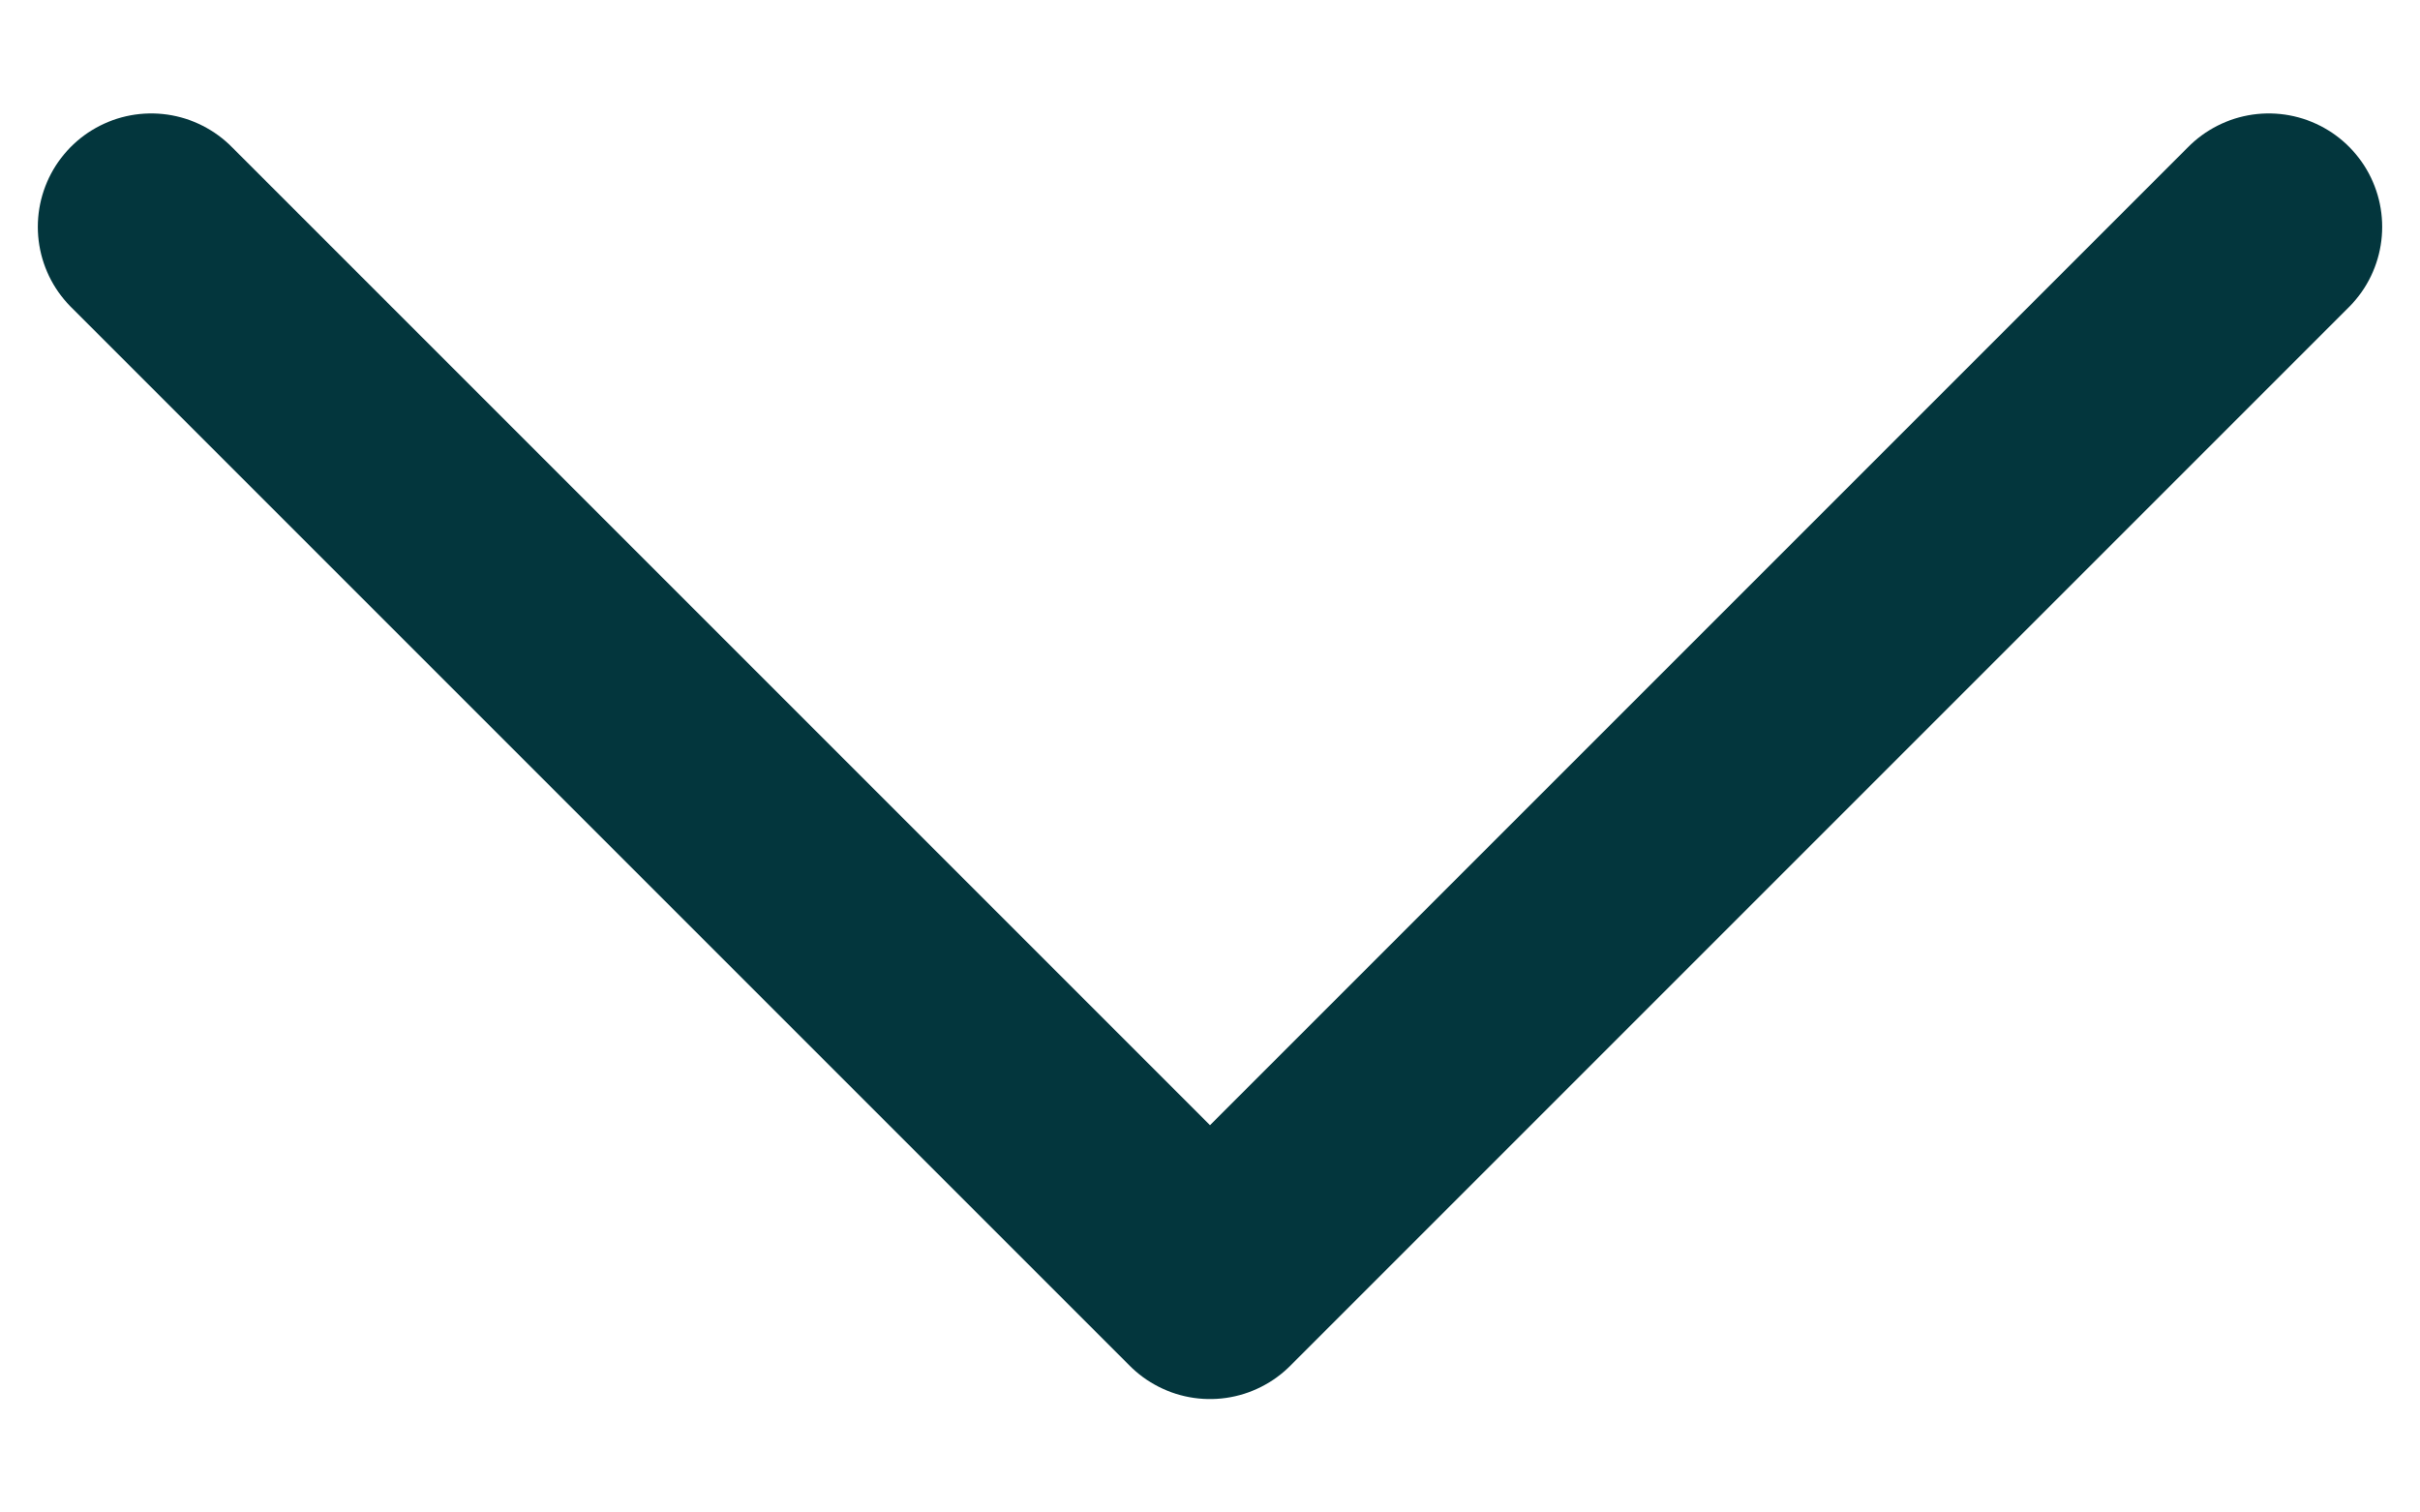 <svg width="16" height="10" viewBox="0 0 16 10" fill="none" xmlns="http://www.w3.org/2000/svg">
<path d="M15 1.5L8 8.5L1 1.5" stroke="#03363D" stroke-width="1.5" stroke-linecap="round" stroke-linejoin="round"/>
</svg>
